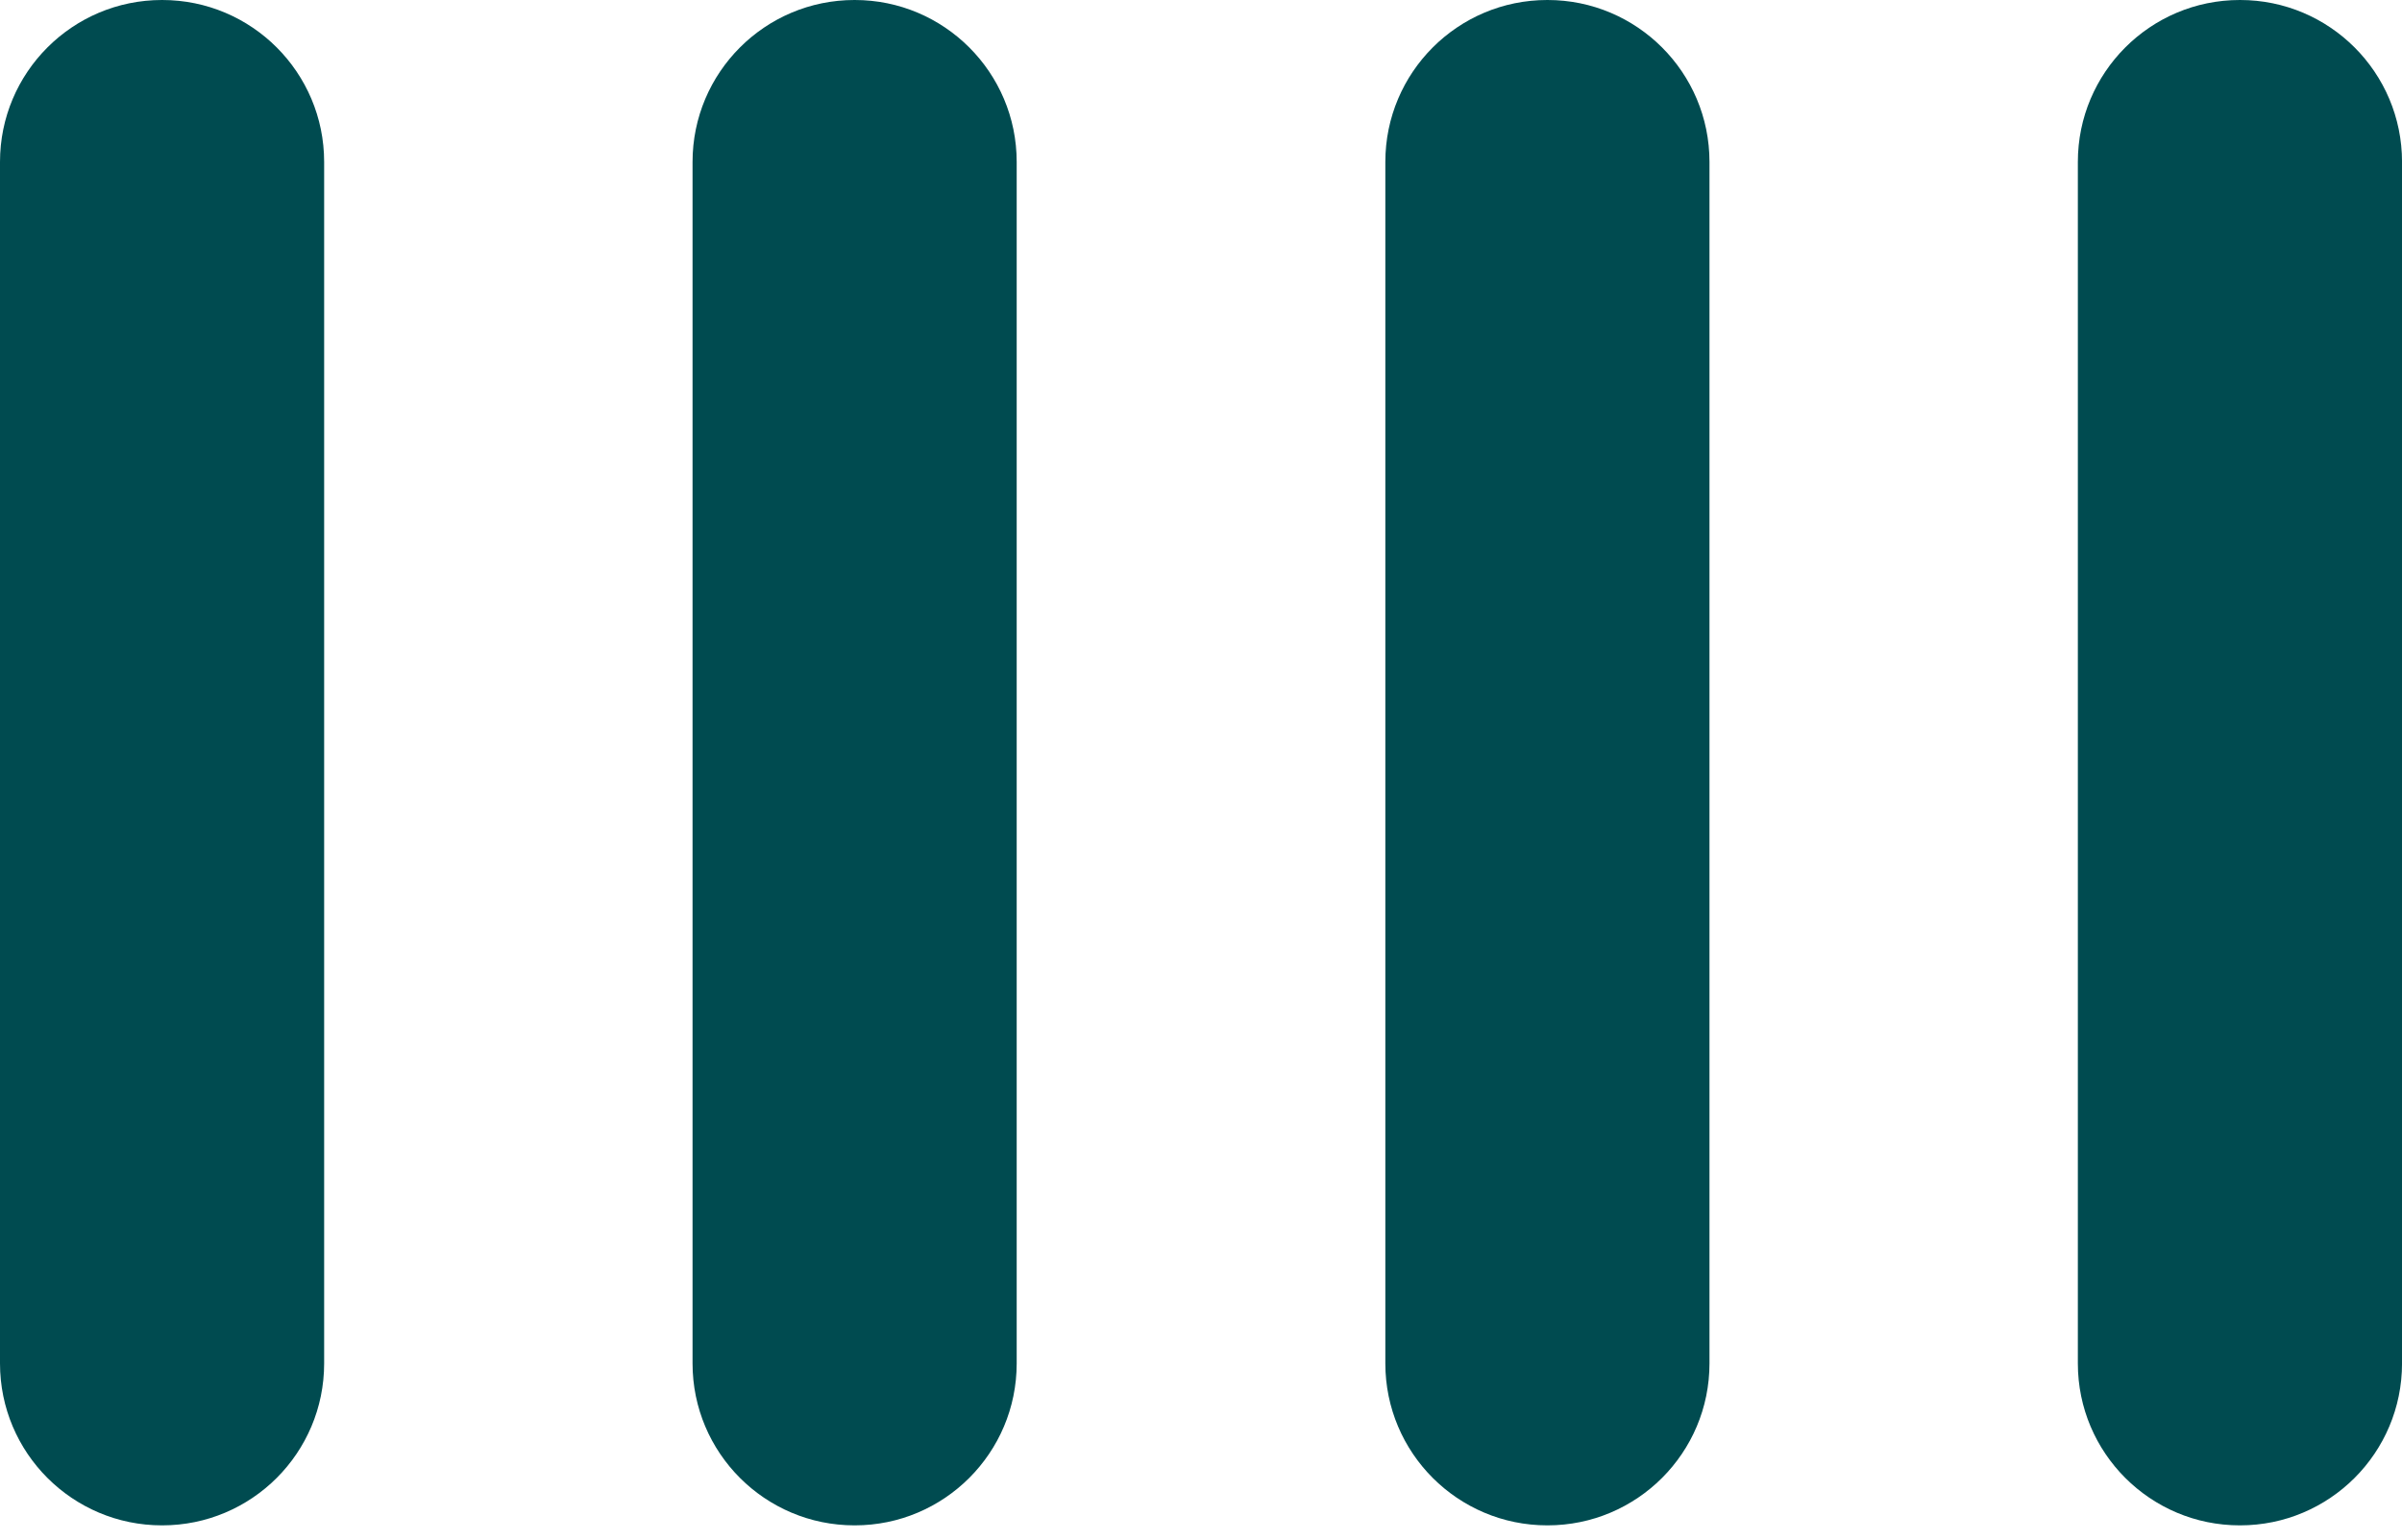 <svg width="78" height="50" viewBox="0 0 78 50" fill="none" xmlns="http://www.w3.org/2000/svg">
<path d="M5.267 0H5.259C2.355 0 0 2.355 0 5.259V44.279C0 47.184 2.355 49.538 5.259 49.538H5.267C8.172 49.538 10.526 47.184 10.526 44.279V5.259C10.526 2.355 8.172 0 5.267 0Z" fill="#004B50"/>
<path d="M27.756 0H27.748C24.843 0 22.489 2.355 22.489 5.259V44.279C22.489 47.184 24.843 49.538 27.748 49.538H27.756C30.66 49.538 33.015 47.184 33.015 44.279V5.259C33.015 2.355 30.66 0 27.756 0Z" fill="#004B50"/>
<path d="M50.253 0H50.245C47.34 0 44.986 2.355 44.986 5.259V44.279C44.986 47.184 47.34 49.538 50.245 49.538H50.253C53.157 49.538 55.512 47.184 55.512 44.279V5.259C55.512 2.355 53.157 0 50.253 0Z" fill="#004B50"/>
<path d="M72.742 0H72.733C69.829 0 67.474 2.355 67.474 5.259V44.279C67.474 47.184 69.829 49.538 72.733 49.538H72.742C75.646 49.538 78.001 47.184 78.001 44.279V5.259C78.001 2.355 75.646 0 72.742 0Z" fill="#004B50"/>
</svg>
